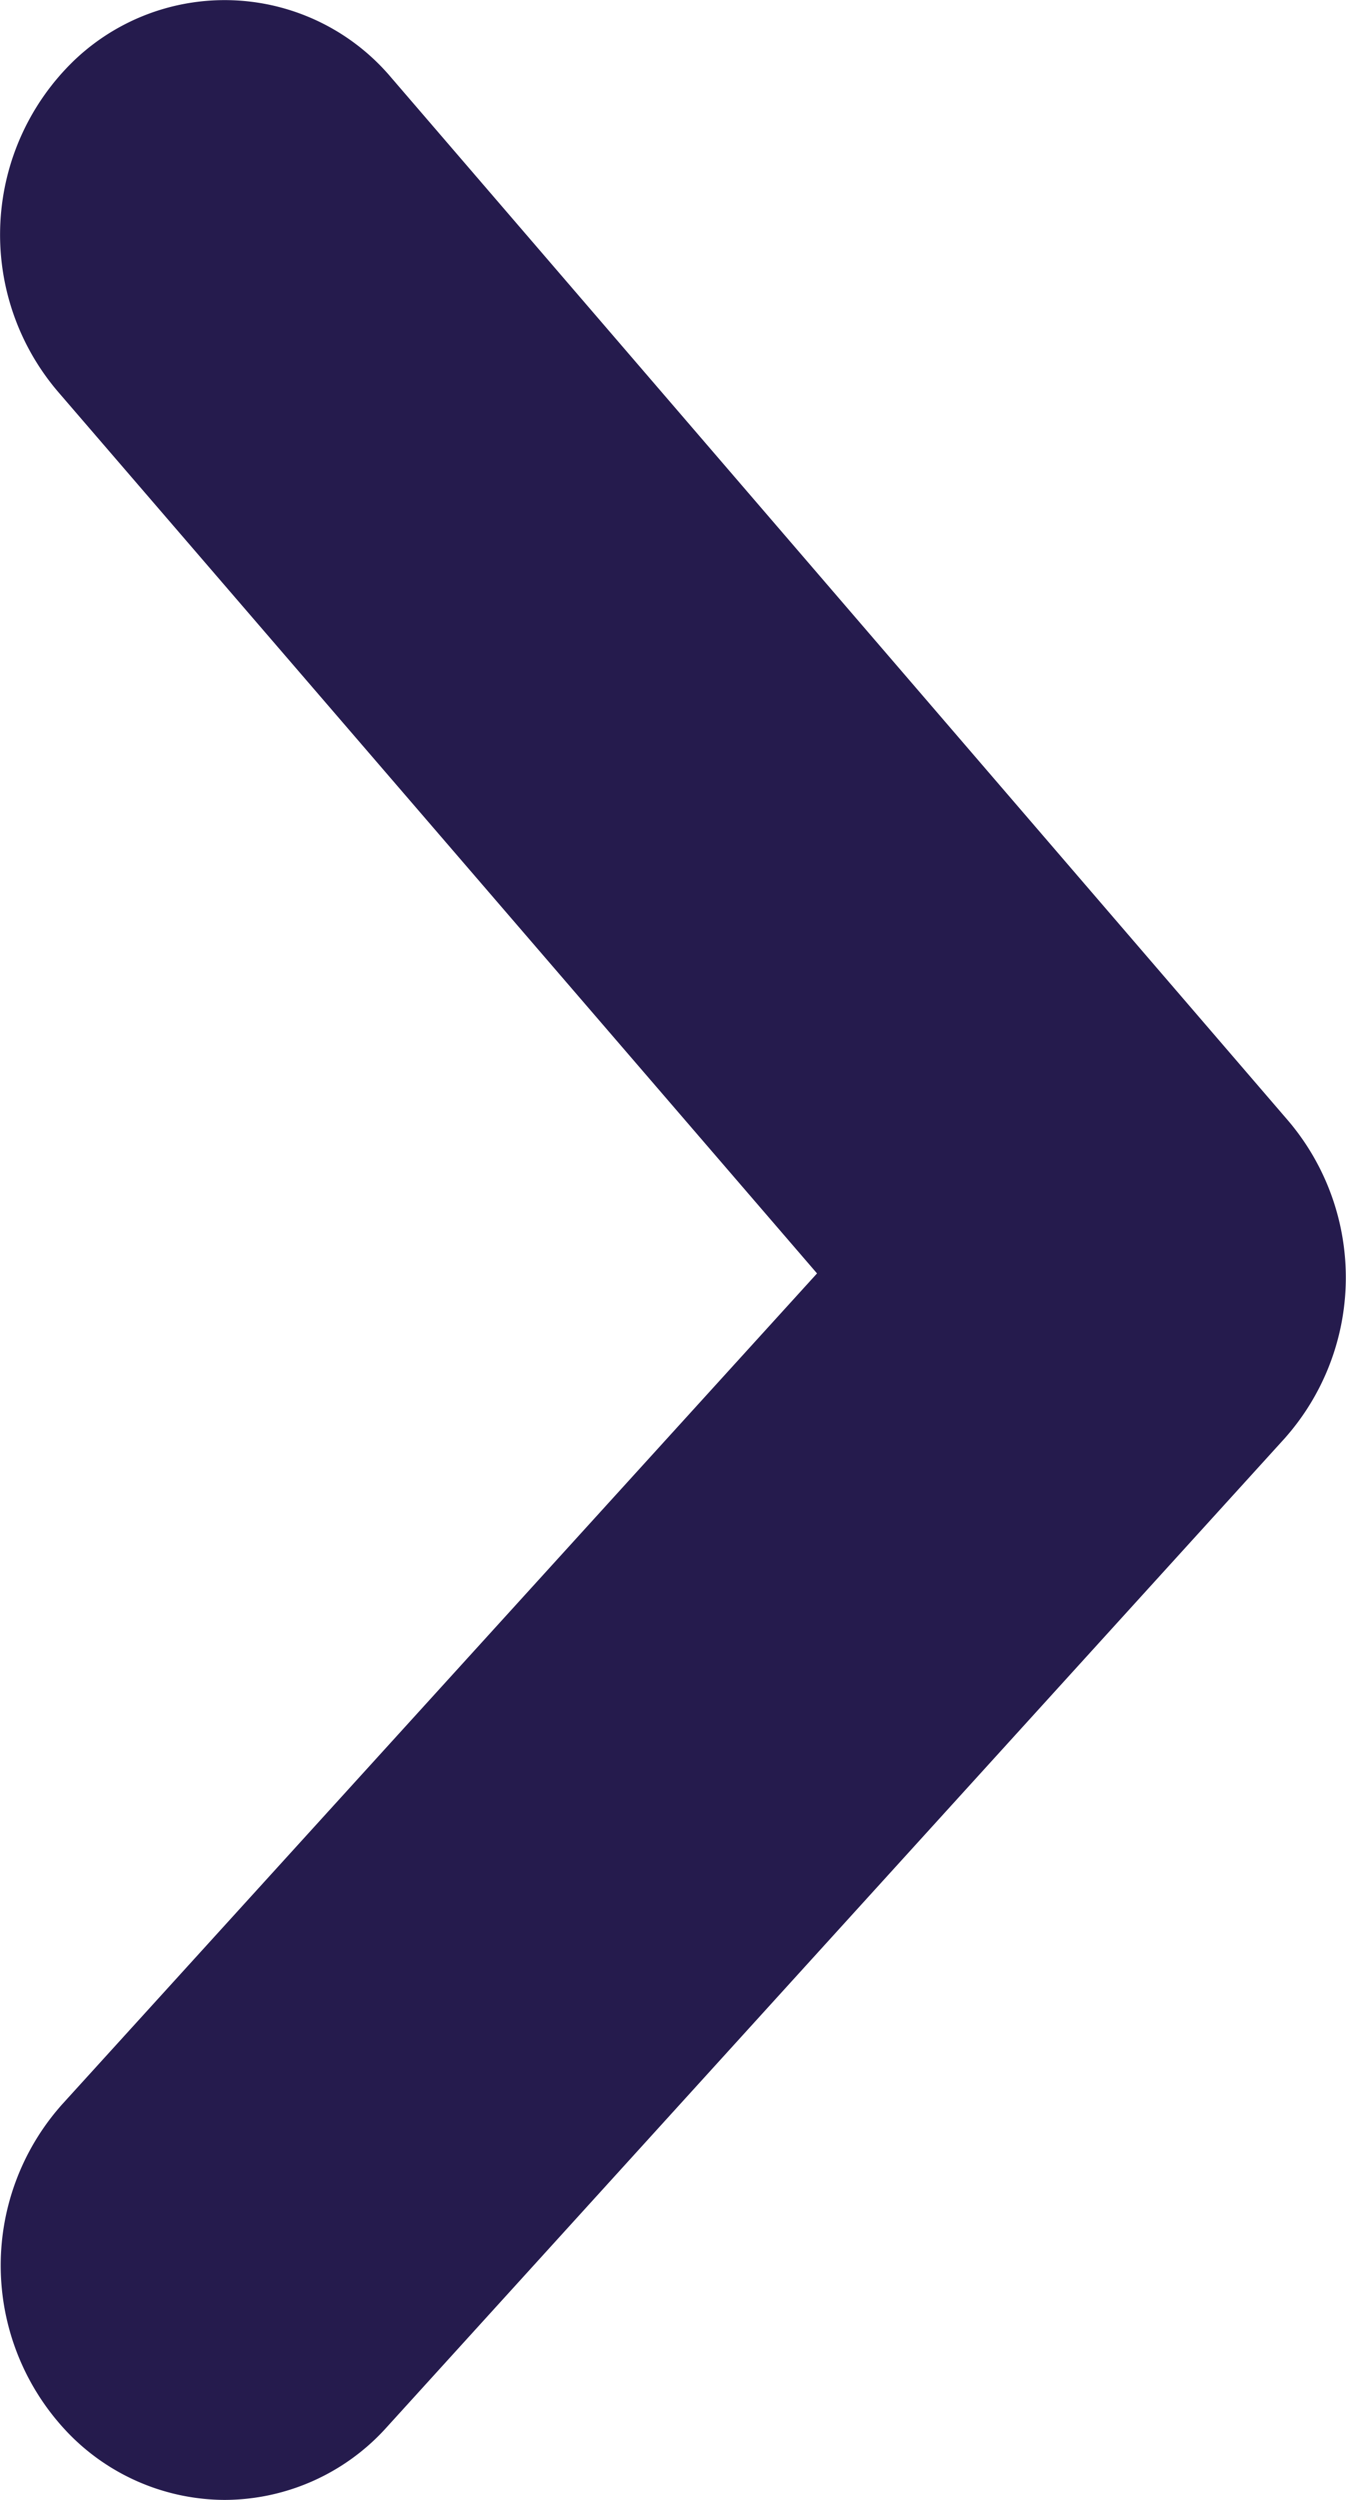 <svg id="fleche" xmlns="http://www.w3.org/2000/svg" width="7" height="13" viewBox="0 0 7 13">
  <path id="Path_5675" data-name="Path 5675" d="M4.788,56.118a1.138,1.138,0,0,1-.8-.335,1.258,1.258,0,0,1-.043-1.723l3.925-4.32L3.92,45.152a1.258,1.258,0,0,1,.089-1.722,1.133,1.133,0,0,1,1.647.092l4.667,5.427A1.259,1.259,0,0,1,10.3,50.6L5.634,55.738A1.137,1.137,0,0,1,4.788,56.118Z" transform="translate(-3.621 -43.118)" fill="#251b4d"/>
</svg>
